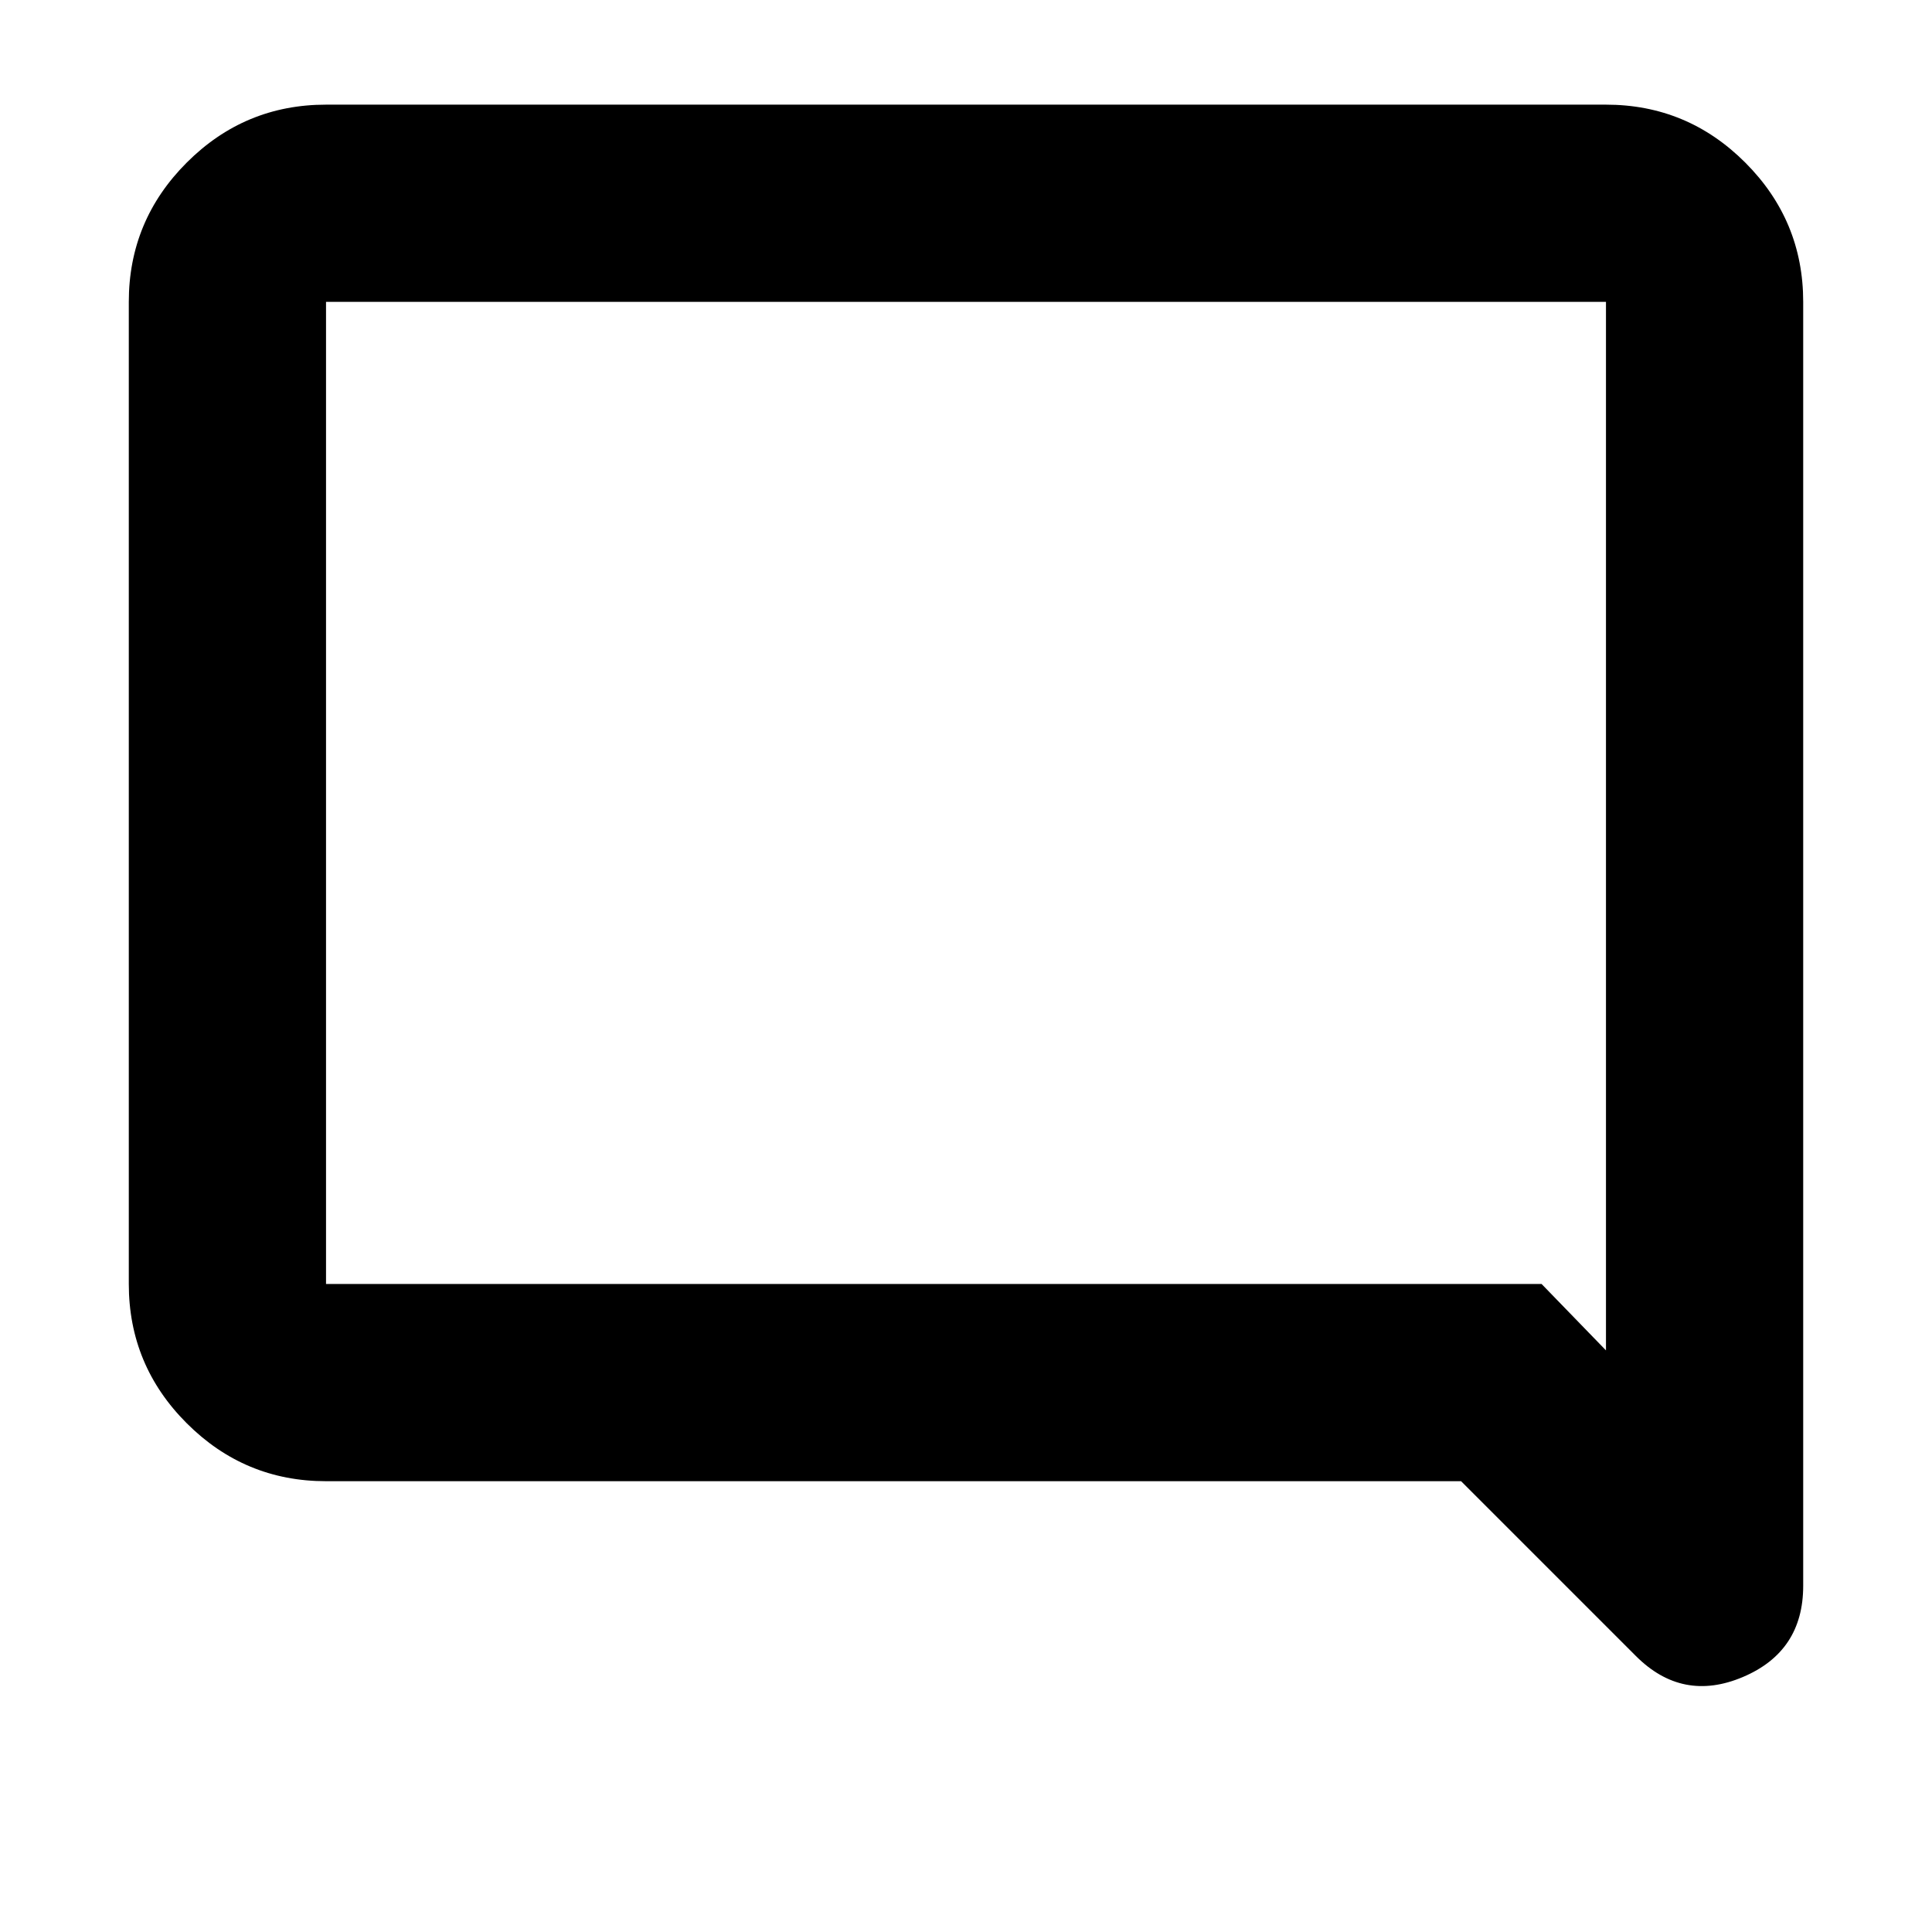 <svg xmlns="http://www.w3.org/2000/svg" height="20" viewBox="0 -960 960 960" width="20"><path d="M162-224q-40.42 0-69.21-28.79Q64-281.57 64-322v-488q0-40.42 28.79-69.21Q121.58-908 162-908h636q40.42 0 69.21 28.79Q896-850.42 896-810v638q0 32.62-30 45.31-30 12.69-53.12-10.43L726-224H162Zm604-98 32 33v-521H162v488h604Zm-604 0v-488 488Z"/></svg>